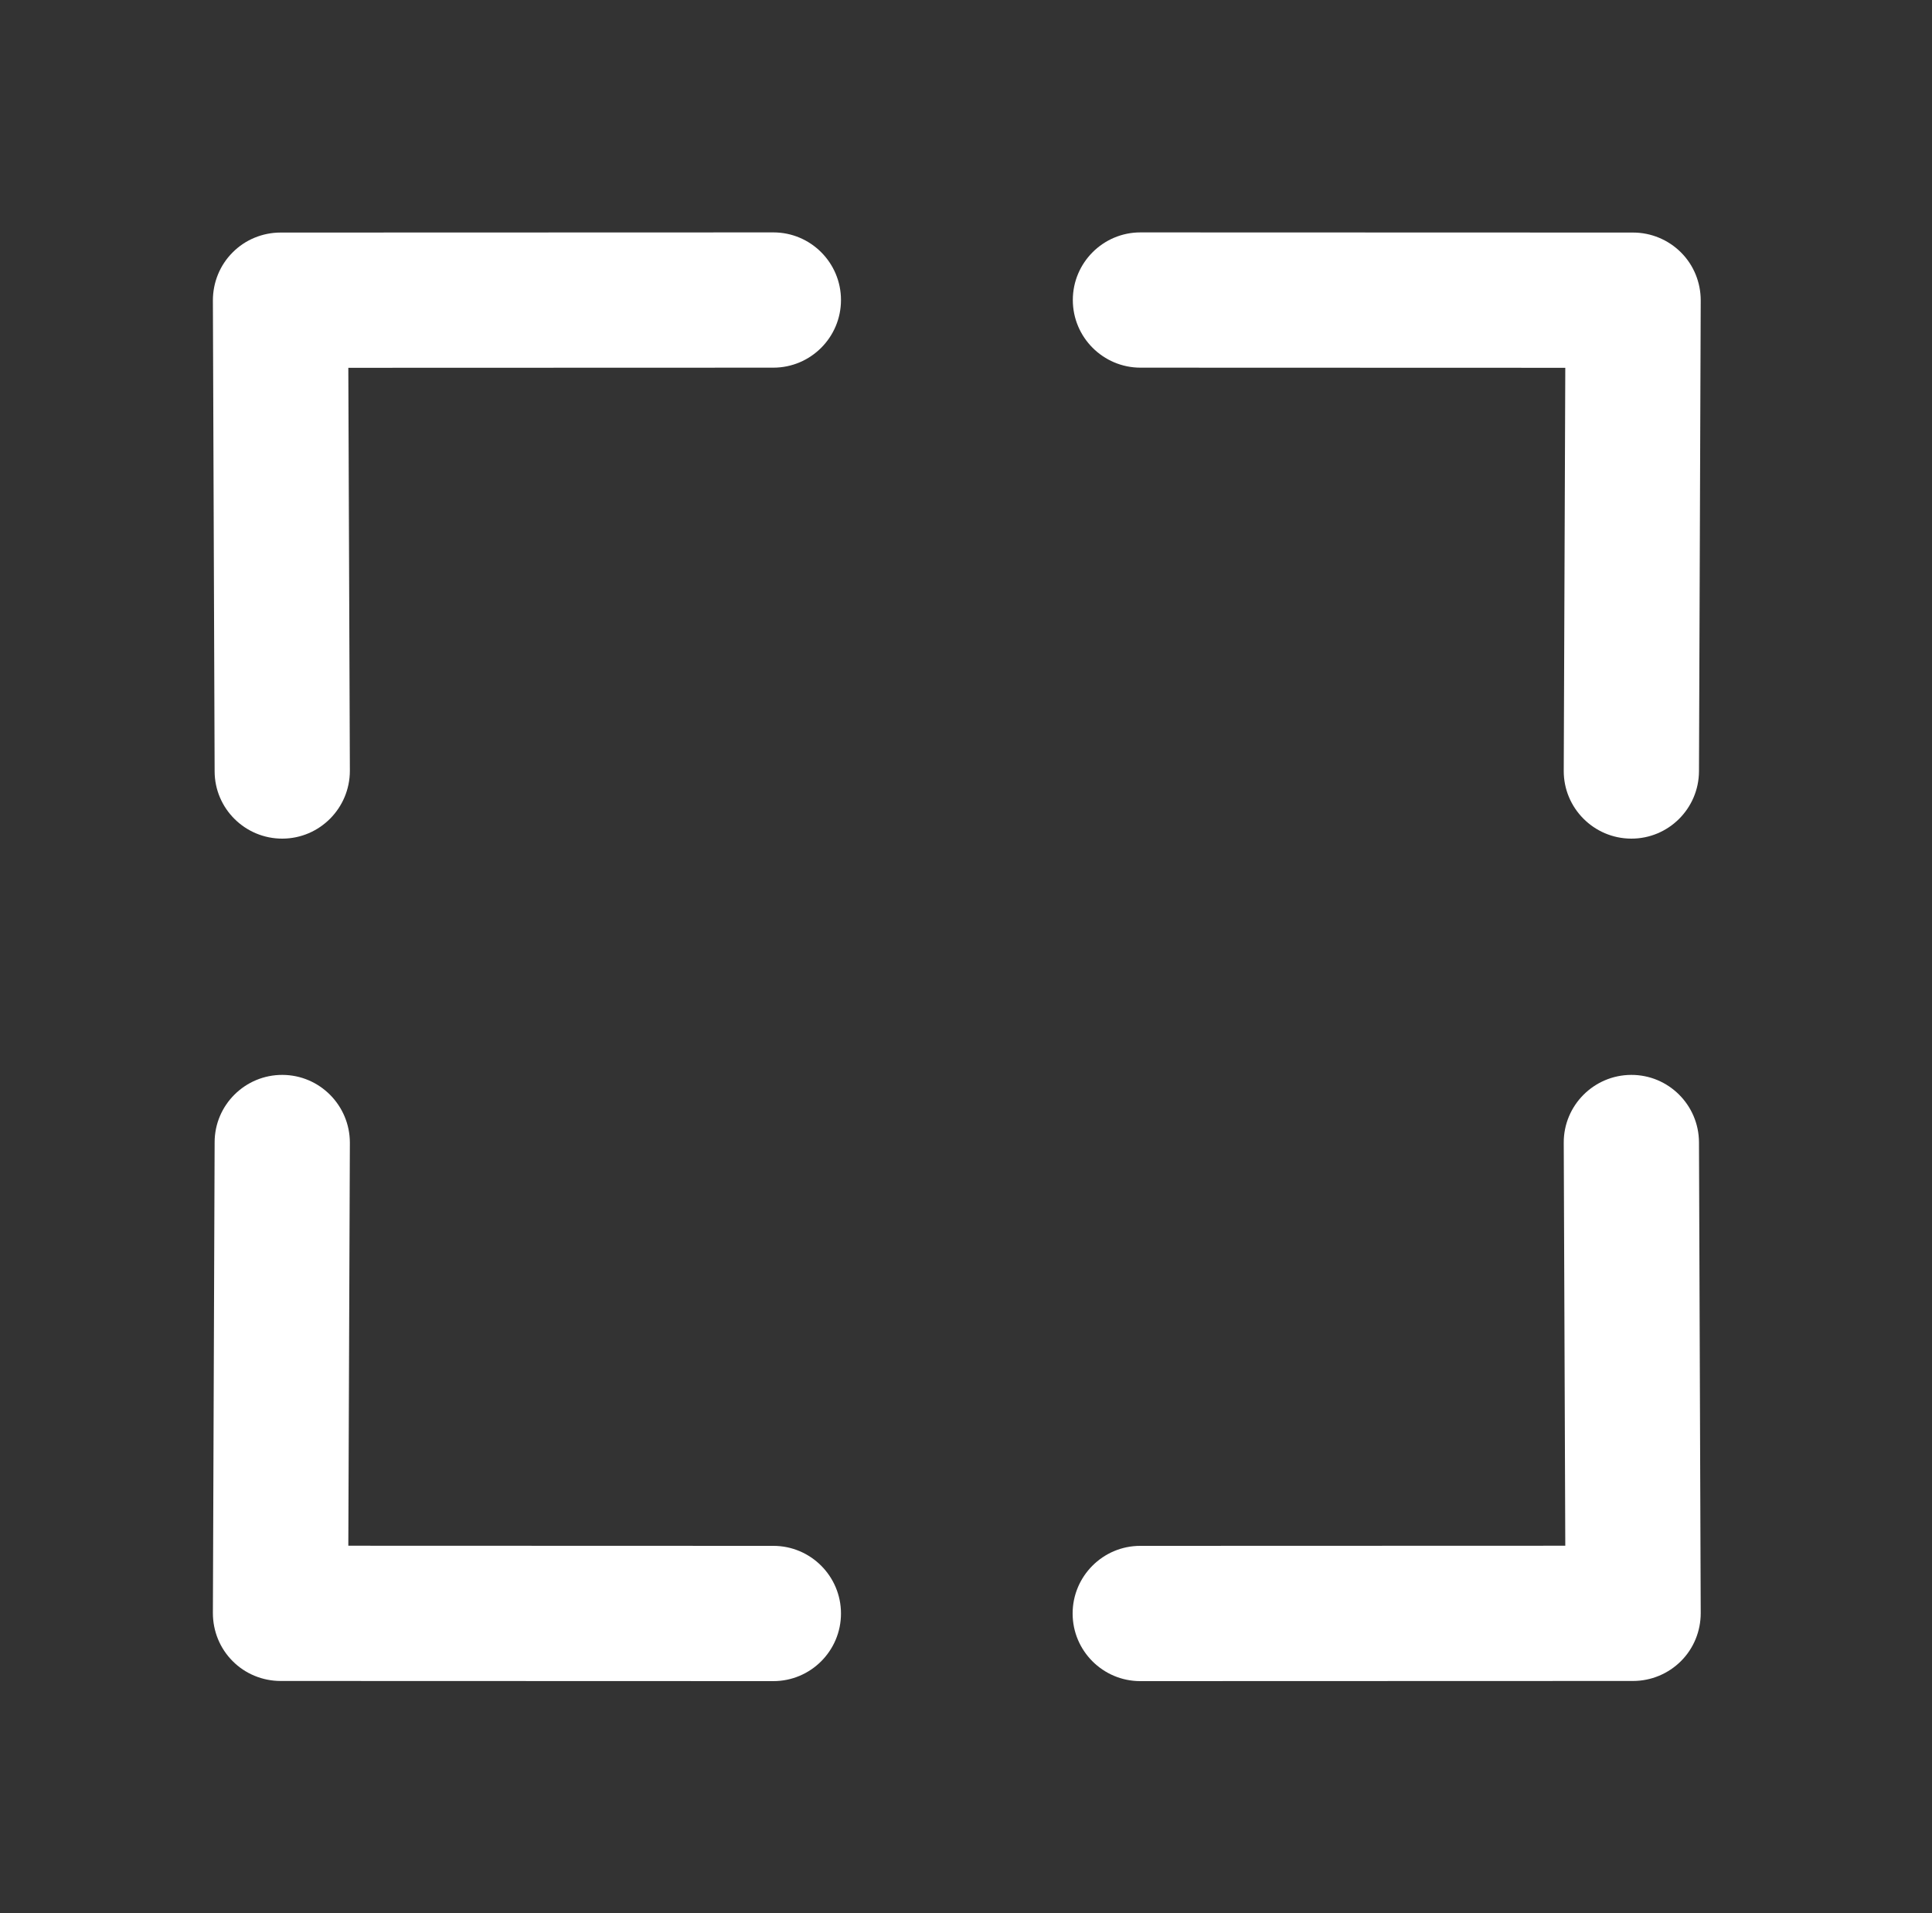 <?xml version="1.0" encoding="UTF-8" standalone="no"?>
<!DOCTYPE svg PUBLIC "-//W3C//DTD SVG 1.1//EN" "http://www.w3.org/Graphics/SVG/1.1/DTD/svg11.dtd">
<svg width="100%" height="100%" viewBox="0 0 100 99" version="1.1" xmlns="http://www.w3.org/2000/svg" xmlns:xlink="http://www.w3.org/1999/xlink" xml:space="preserve" xmlns:serif="http://www.serif.com/" style="fill-rule:evenodd;clip-rule:evenodd;stroke-linejoin:round;stroke-miterlimit:2;">
    <rect x="0" y="0" width="100" height="99" fill="#333333" stroke="none"/>
    <g transform="matrix(1,0,0,1,-1972.77,-279.7)">
        <g id="Icon-Designs" serif:id="Icon Designs">
        </g>
        <g id="Single-Path-Icons" serif:id="Single Path Icons">
            <g transform="matrix(1,0,0,-1,11.019,800.274)">
                <g id="Full-Screen" serif:id="Full Screen">
                    <path d="M1972.86,461.46C1972.86,463.391 1974.44,464.954 1976.37,464.947C1978.3,464.94 1979.86,463.366 1979.86,461.434L1979.78,440.581L2001.78,440.574C2003.71,440.574 2005.28,439.005 2005.28,437.073C2005.28,435.141 2003.71,433.574 2001.78,433.574L1976.27,433.582C1975.34,433.583 1974.44,433.953 1973.79,434.612C1973.13,435.272 1972.77,436.165 1972.77,437.095L1972.86,461.46ZM2042.69,461.434C2042.68,463.366 2044.25,464.94 2046.18,464.947C2048.11,464.954 2049.68,463.391 2049.69,461.46L2049.78,437.095C2049.78,436.165 2049.42,435.272 2048.76,434.612C2048.1,433.953 2047.21,433.583 2046.28,433.582L2020.77,433.574C2018.84,433.574 2017.27,435.141 2017.27,437.073C2017.27,439.005 2018.84,440.574 2020.77,440.574L2042.77,440.581L2042.69,461.434ZM2049.69,480.661C2049.68,478.73 2048.11,477.167 2046.18,477.174C2044.25,477.181 2042.68,478.755 2042.69,480.687C2042.69,480.687 2042.77,501.54 2042.77,501.54L2020.78,501.547C2018.85,501.548 2017.28,503.116 2017.28,505.048C2017.28,506.98 2018.85,508.548 2020.78,508.547L2046.28,508.539C2047.21,508.538 2048.1,508.168 2048.76,507.509C2049.42,506.85 2049.78,505.956 2049.78,505.026L2049.69,480.661ZM1979.86,480.687C1979.86,478.755 1978.3,477.181 1976.37,477.174C1974.44,477.167 1972.86,478.73 1972.86,480.661L1972.77,505.026C1972.77,505.956 1973.13,506.85 1973.79,507.509C1974.44,508.168 1975.34,508.538 1976.27,508.539L2001.78,508.547C2003.71,508.548 2005.28,506.98 2005.28,505.048C2005.28,503.116 2003.71,501.548 2001.78,501.547L1979.78,501.54L1979.86,480.687Z" style="fill:white;"/>
                </g>
            </g>
            <g id="Note">
            </g>
        </g>
        <g id="Original-Bitmaps" serif:id="Original Bitmaps">
        </g>
    </g>
</svg>
